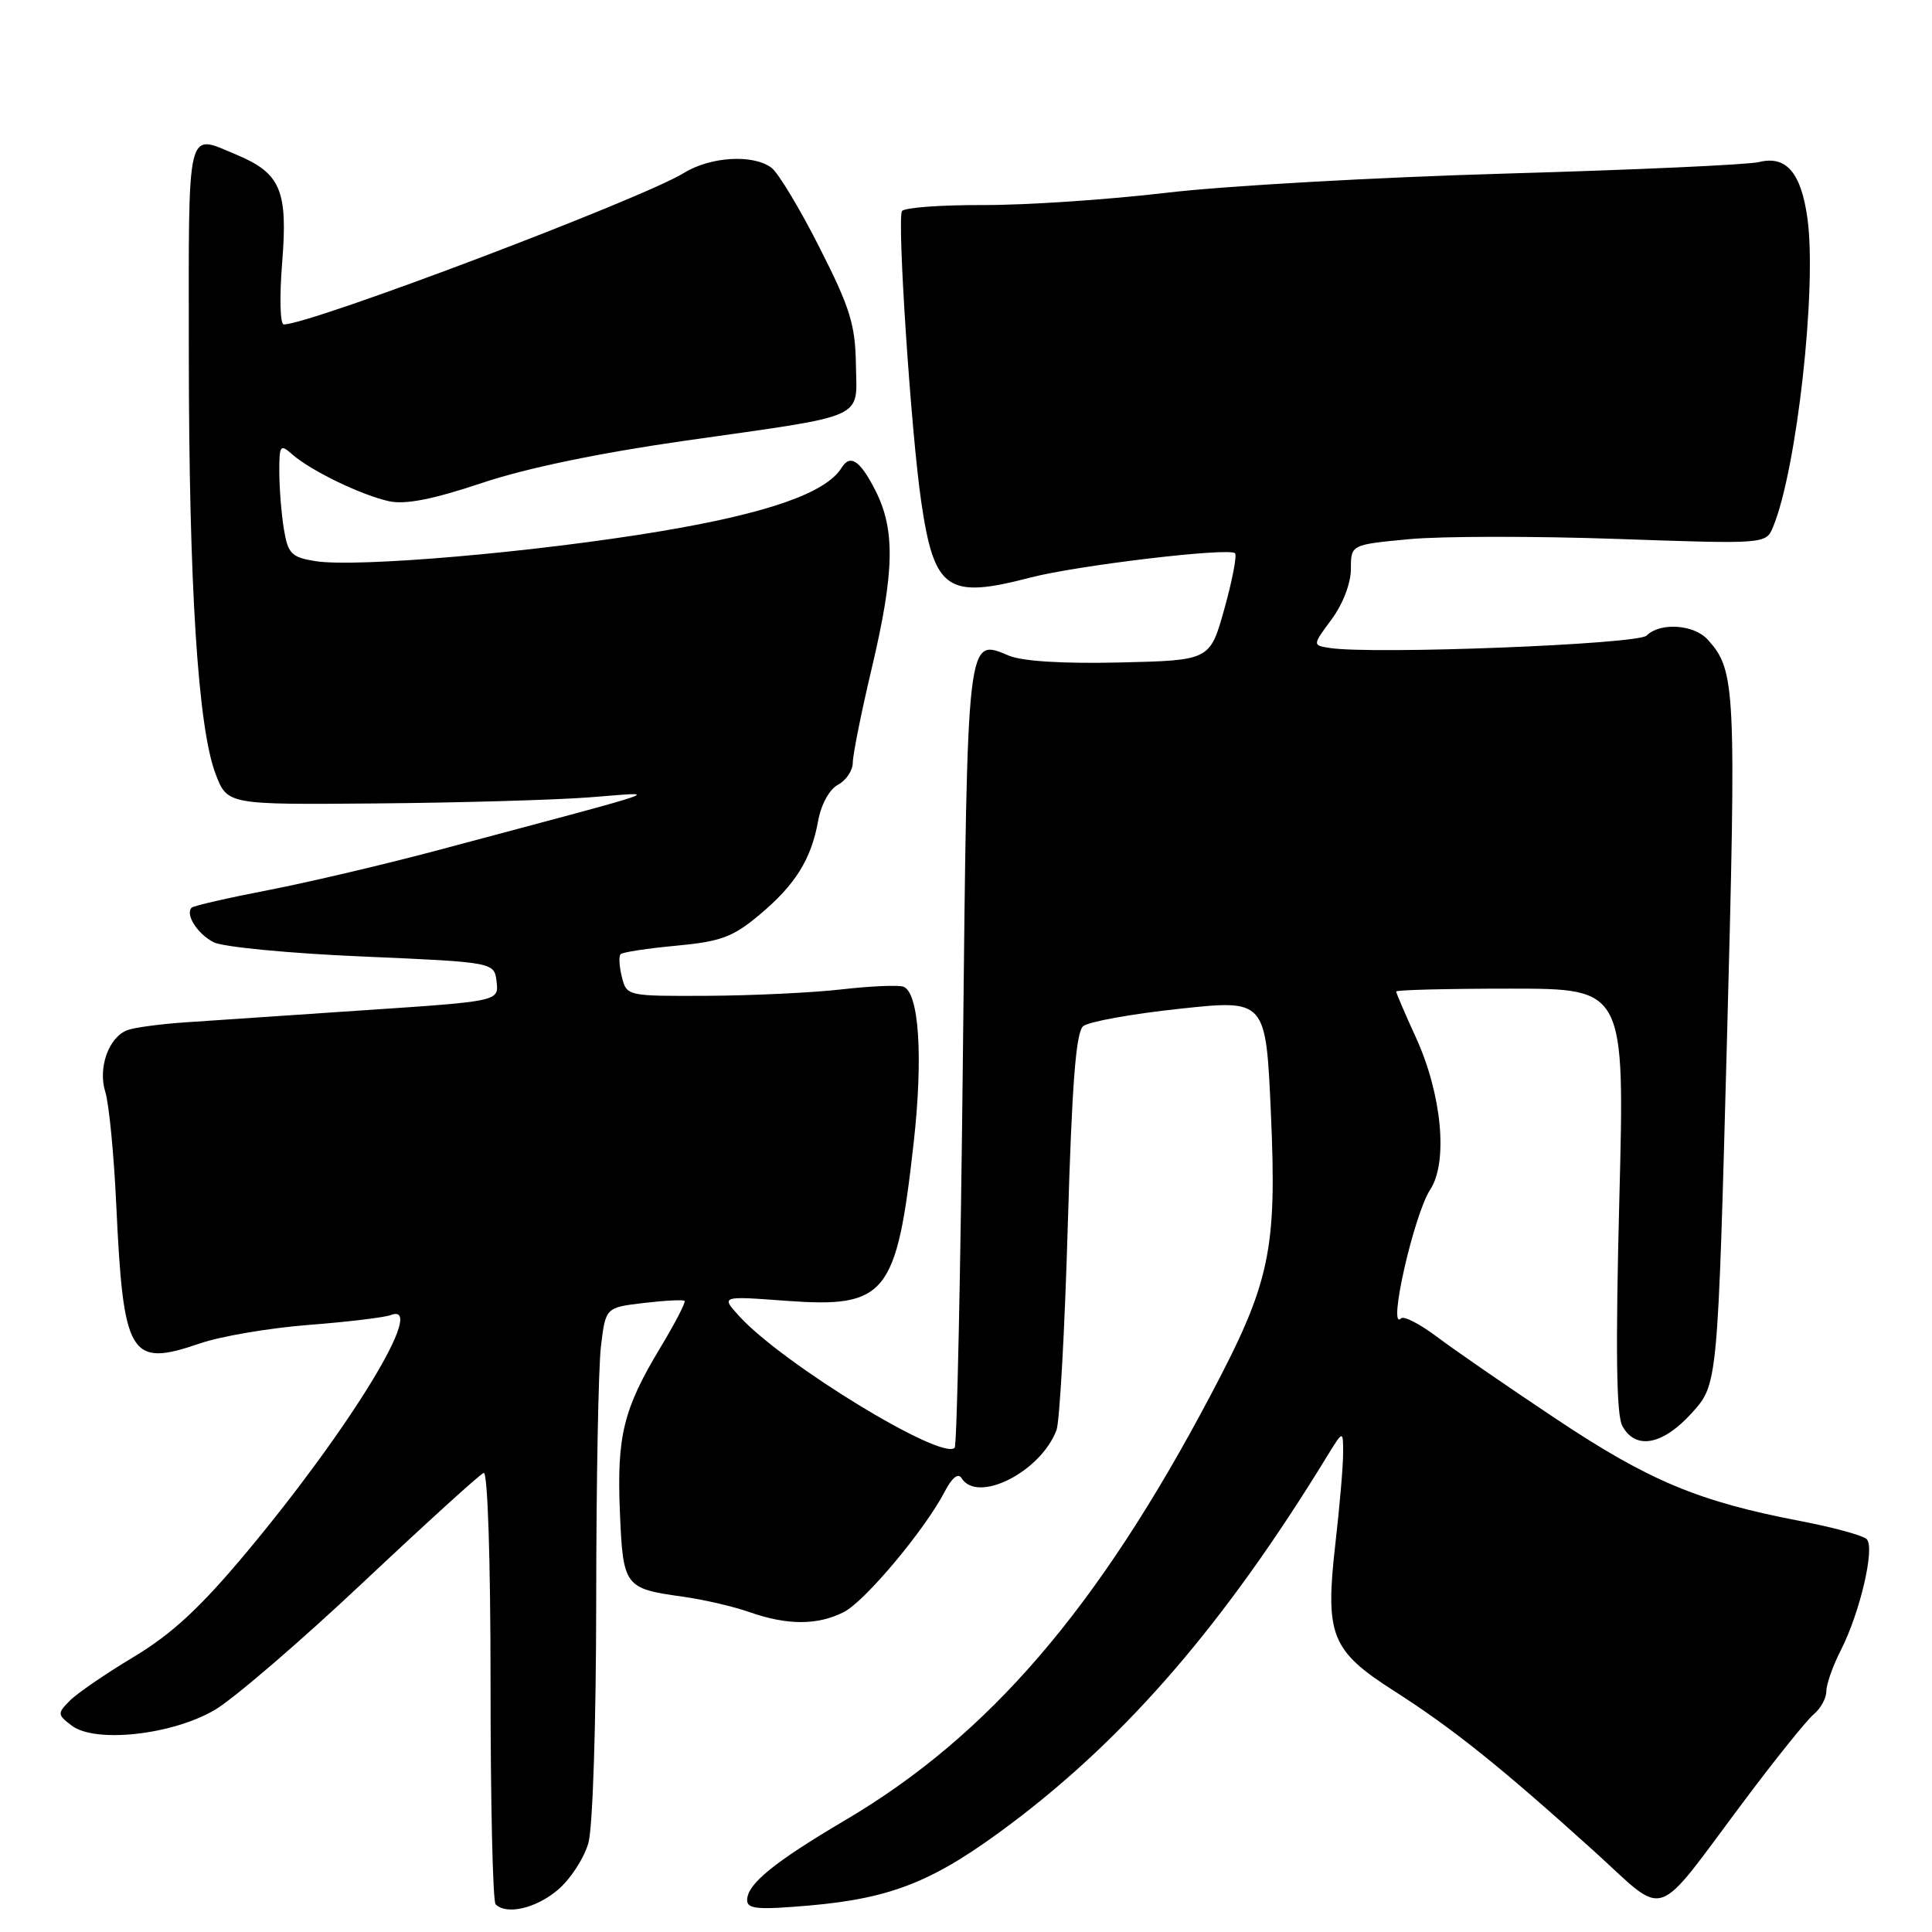 <?xml version="1.0" encoding="UTF-8" standalone="no"?>
<!DOCTYPE svg PUBLIC "-//W3C//DTD SVG 1.1//EN" "http://www.w3.org/Graphics/SVG/1.1/DTD/svg11.dtd" >
<svg xmlns="http://www.w3.org/2000/svg" xmlns:xlink="http://www.w3.org/1999/xlink" version="1.1" viewBox="0 0 256 256">
 <g >
 <path fill="currentColor"
d=" M 73.89 250.44 C 75.57 249.03 77.40 246.21 77.97 244.19 C 78.55 242.07 78.99 228.32 79.00 212.00 C 79.01 196.32 79.29 181.19 79.63 178.37 C 80.25 173.25 80.25 173.25 85.32 172.65 C 88.10 172.32 90.53 172.20 90.71 172.37 C 90.89 172.55 89.44 175.35 87.48 178.60 C 82.60 186.70 81.72 190.29 82.14 200.37 C 82.55 210.22 82.76 210.50 90.43 211.56 C 93.20 211.94 97.21 212.87 99.36 213.63 C 104.34 215.38 108.38 215.37 111.84 213.59 C 114.67 212.12 122.58 202.67 125.20 197.61 C 126.15 195.78 126.97 195.14 127.41 195.86 C 129.52 199.27 137.89 195.05 139.99 189.50 C 140.41 188.40 141.09 176.15 141.49 162.28 C 142.04 143.55 142.57 136.77 143.53 135.97 C 144.25 135.38 149.98 134.34 156.28 133.67 C 167.73 132.44 167.73 132.44 168.40 147.47 C 169.21 165.76 168.32 169.93 160.38 184.93 C 145.44 213.19 131.01 229.96 112.00 241.18 C 102.53 246.77 99.00 249.65 99.00 251.78 C 99.00 252.96 100.43 253.08 107.25 252.49 C 118.28 251.52 123.87 249.25 134.00 241.63 C 149.46 229.99 162.38 214.96 175.82 193.00 C 177.97 189.50 177.97 189.50 177.97 192.50 C 177.98 194.15 177.52 199.51 176.96 204.40 C 175.55 216.72 176.34 218.71 184.80 224.11 C 192.46 229.00 198.87 234.14 211.10 245.18 C 221.11 254.22 218.85 254.97 231.20 238.50 C 235.32 233.00 239.44 227.88 240.35 227.13 C 241.26 226.37 242.00 225.01 242.00 224.09 C 242.00 223.17 242.86 220.74 243.91 218.68 C 246.47 213.66 248.47 205.07 247.35 203.95 C 246.85 203.45 242.87 202.37 238.49 201.53 C 225.05 198.96 218.47 196.20 206.17 188.00 C 199.75 183.73 192.65 178.83 190.40 177.13 C 188.14 175.43 186.00 174.33 185.65 174.69 C 183.81 176.52 187.35 160.92 189.52 157.61 C 191.90 153.97 191.05 144.96 187.60 137.44 C 186.17 134.31 185.00 131.59 185.00 131.38 C 185.00 131.17 191.82 131.00 200.15 131.00 C 215.29 131.00 215.29 131.00 214.57 158.93 C 214.06 178.74 214.17 187.46 214.96 188.93 C 216.70 192.17 220.32 191.50 224.19 187.21 C 227.61 183.43 227.61 183.43 228.83 137.84 C 230.08 90.92 229.98 88.85 226.28 84.75 C 224.45 82.73 219.96 82.44 218.18 84.22 C 217.02 85.38 181.96 86.75 176.20 85.86 C 173.90 85.50 173.90 85.50 176.45 82.06 C 177.94 80.04 179.00 77.28 179.00 75.39 C 179.00 72.17 179.00 72.17 186.75 71.44 C 191.01 71.04 203.39 71.03 214.25 71.41 C 234.00 72.10 234.00 72.10 234.95 69.80 C 238.09 62.19 240.76 38.19 239.50 28.97 C 238.66 22.88 236.69 20.58 233.09 21.47 C 231.67 21.83 216.55 22.51 199.50 23.00 C 182.45 23.49 162.20 24.63 154.50 25.55 C 146.80 26.46 135.90 27.19 130.27 27.17 C 124.64 27.15 119.81 27.51 119.52 27.97 C 118.85 29.05 120.72 57.33 122.07 66.50 C 123.79 78.21 125.51 79.41 136.53 76.53 C 142.78 74.91 162.85 72.52 163.65 73.31 C 163.92 73.59 163.29 76.90 162.24 80.66 C 160.33 87.50 160.33 87.50 148.45 87.78 C 140.95 87.96 135.53 87.63 133.72 86.89 C 128.08 84.55 128.19 83.61 127.59 139.90 C 127.29 168.16 126.80 191.54 126.50 191.84 C 124.77 193.57 103.81 180.78 98.00 174.45 C 95.50 171.72 95.50 171.72 104.12 172.36 C 117.43 173.34 118.80 171.64 121.06 151.48 C 122.34 140.06 121.78 131.50 119.70 130.74 C 119.04 130.50 115.35 130.66 111.50 131.10 C 107.65 131.54 99.67 131.92 93.77 131.95 C 83.09 132.00 83.04 131.99 82.40 129.45 C 82.05 128.05 81.97 126.69 82.24 126.43 C 82.50 126.17 85.82 125.66 89.61 125.31 C 95.49 124.76 97.10 124.17 100.57 121.27 C 105.37 117.27 107.49 113.88 108.41 108.76 C 108.81 106.57 109.90 104.59 111.04 103.98 C 112.12 103.40 113.00 102.09 113.00 101.05 C 113.00 100.02 114.12 94.42 115.50 88.60 C 118.54 75.74 118.65 70.20 115.98 64.96 C 113.96 61.00 112.65 60.13 111.51 61.99 C 109.45 65.31 101.76 68.01 87.50 70.40 C 70.83 73.19 47.21 75.23 41.76 74.35 C 38.62 73.84 38.16 73.37 37.62 70.14 C 37.29 68.14 37.02 64.74 37.01 62.60 C 37.00 58.96 37.12 58.79 38.75 60.23 C 41.21 62.39 47.93 65.63 51.57 66.42 C 53.73 66.88 57.36 66.17 63.82 64.01 C 69.72 62.03 79.35 60.03 90.75 58.40 C 115.25 54.91 113.52 55.69 113.41 48.26 C 113.33 43.00 112.62 40.74 108.59 32.80 C 106.00 27.68 103.14 22.94 102.25 22.25 C 99.84 20.41 94.17 20.73 90.62 22.92 C 84.97 26.39 41.20 42.97 37.61 42.99 C 37.11 43.00 37.02 39.39 37.39 34.75 C 38.16 25.22 37.18 22.94 31.31 20.49 C 24.64 17.70 25.00 16.21 25.02 46.75 C 25.03 77.63 26.23 96.42 28.57 102.56 C 30.13 106.63 30.13 106.63 49.82 106.46 C 60.64 106.37 73.33 106.01 78.00 105.66 C 87.61 104.94 90.05 104.09 58.50 112.53 C 51.34 114.45 41.07 116.87 35.67 117.92 C 30.27 118.96 25.65 120.02 25.40 120.27 C 24.51 121.15 26.15 123.74 28.30 124.85 C 29.51 125.48 38.38 126.33 48.00 126.74 C 65.50 127.50 65.50 127.50 65.80 130.08 C 66.10 132.67 66.10 132.67 48.30 133.86 C 38.51 134.52 27.79 135.25 24.49 135.47 C 21.18 135.70 17.75 136.16 16.87 136.50 C 14.39 137.45 12.95 141.51 13.96 144.71 C 14.44 146.25 15.09 152.91 15.40 159.52 C 16.34 179.80 17.19 181.20 26.49 178.01 C 29.25 177.06 35.73 175.96 40.89 175.56 C 46.06 175.16 50.96 174.57 51.79 174.25 C 56.70 172.37 46.46 189.18 32.61 205.76 C 26.53 213.03 22.79 216.50 17.73 219.54 C 14.01 221.77 10.19 224.39 9.24 225.36 C 7.59 227.03 7.60 227.20 9.50 228.65 C 12.60 231.01 22.78 229.90 28.45 226.58 C 30.94 225.12 39.77 217.53 48.07 209.72 C 56.38 201.90 63.58 195.35 64.09 195.17 C 64.62 194.97 65.00 206.53 65.00 223.25 C 65.00 238.88 65.30 251.97 65.67 252.33 C 67.11 253.77 70.99 252.88 73.89 250.44 Z "/>
</g>
</svg>